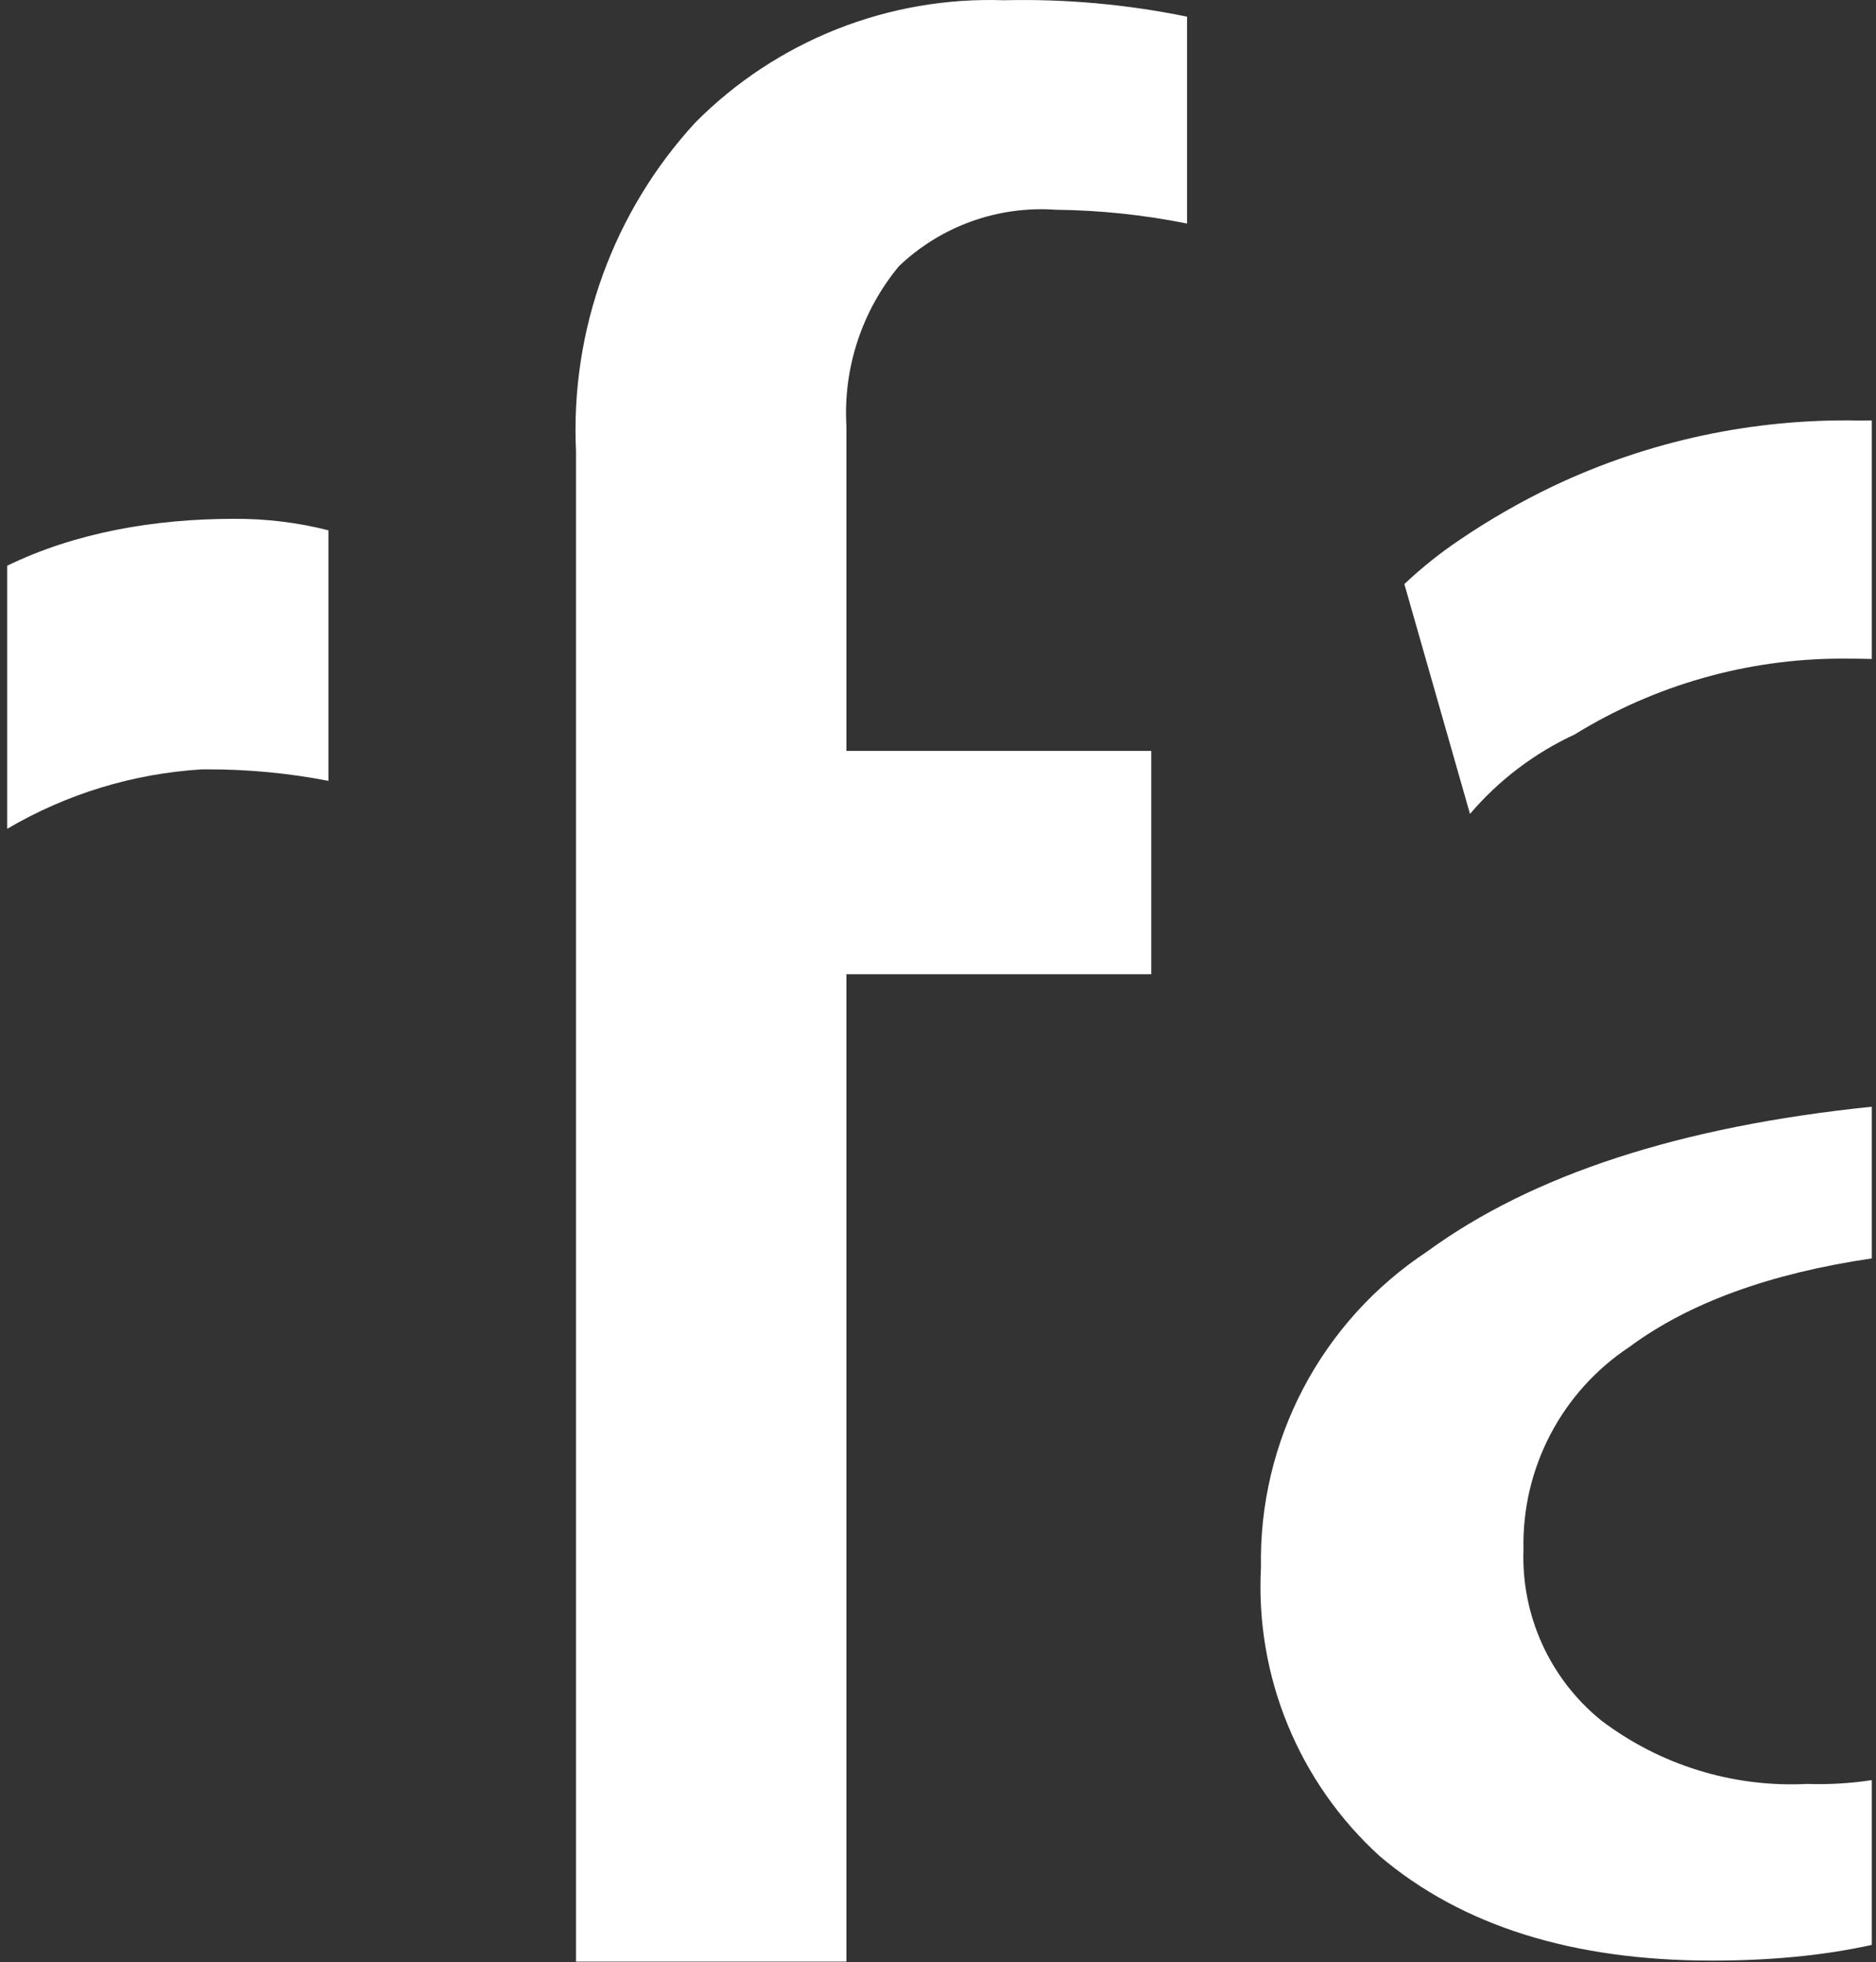 <svg width="199" height="208" viewBox="0 0 199 208" fill="none" xmlns="http://www.w3.org/2000/svg">
<rect x="0" y="0" width="199" height="208" fill="#333333" stroke="none"/>
<path fill-rule="evenodd" clip-rule="evenodd" d="M198.553 44.57C198.108 44.57 197.664 44.573 197.219 44.581C185.999 44.355 174.881 46.738 164.74 51.543C161.308 53.187 158.003 55.083 154.853 57.218C152.766 58.619 150.798 60.191 148.97 61.917L155.932 86.285C158.982 82.708 162.771 79.834 167.037 77.861C175.557 72.611 185.366 69.827 195.374 69.819C196.428 69.819 197.489 69.83 198.553 69.857V44.57ZM198.553 117.325C178.258 119.408 162.531 124.529 151.372 132.688C145.853 136.327 141.345 141.302 138.265 147.151C135.185 153 133.635 159.533 133.758 166.142C133.453 171.863 134.426 177.581 136.606 182.879C138.786 188.178 142.117 192.925 146.359 196.776C155.062 204.156 166.805 207.846 181.588 207.846C187.609 207.846 193.294 207.346 198.553 206.183V188.714C196.287 189.059 193.988 189.195 191.684 189.117C183.828 189.515 176.085 187.123 169.822 182.364C167.145 180.189 165.009 177.421 163.583 174.28C162.158 171.139 161.481 167.71 161.607 164.262C161.511 160.023 162.492 155.829 164.459 152.073C166.425 148.317 169.313 145.12 172.851 142.784C179.139 138.13 187.707 135.004 198.553 133.405V117.325Z" fill="white"/>
<path fill-rule="evenodd" clip-rule="evenodd" d="M63.936 29.153C66.105 23.178 69.436 17.692 73.736 13.011C78.006 8.706 83.121 5.331 88.758 3.096C94.395 0.862 100.433 -0.183 106.493 0.026C113.013 -0.128 119.529 0.456 125.918 1.767V23.698C121.332 22.777 116.67 22.287 111.993 22.236C108.956 22.02 105.906 22.441 103.041 23.472C100.175 24.503 97.557 26.122 95.353 28.223C91.42 32.967 89.43 39.025 89.784 45.176L89.784 79.605L122.123 79.605V103.276L89.784 103.276L89.784 207.954H61.099L61.099 47.822C60.803 41.473 61.767 35.128 63.936 29.153Z" fill="white"/>
<path fill-rule="evenodd" clip-rule="evenodd" d="M0.762 87.864L0.762 59.973C7.981 56.466 16.347 55.001 24.846 55.001C28.214 54.981 31.572 55.391 34.837 56.219L34.837 82.78C30.547 81.948 26.186 81.54 21.817 81.562H21.434C14.123 82.004 7.041 84.172 0.762 87.864Z" fill="white"/>
</svg>
